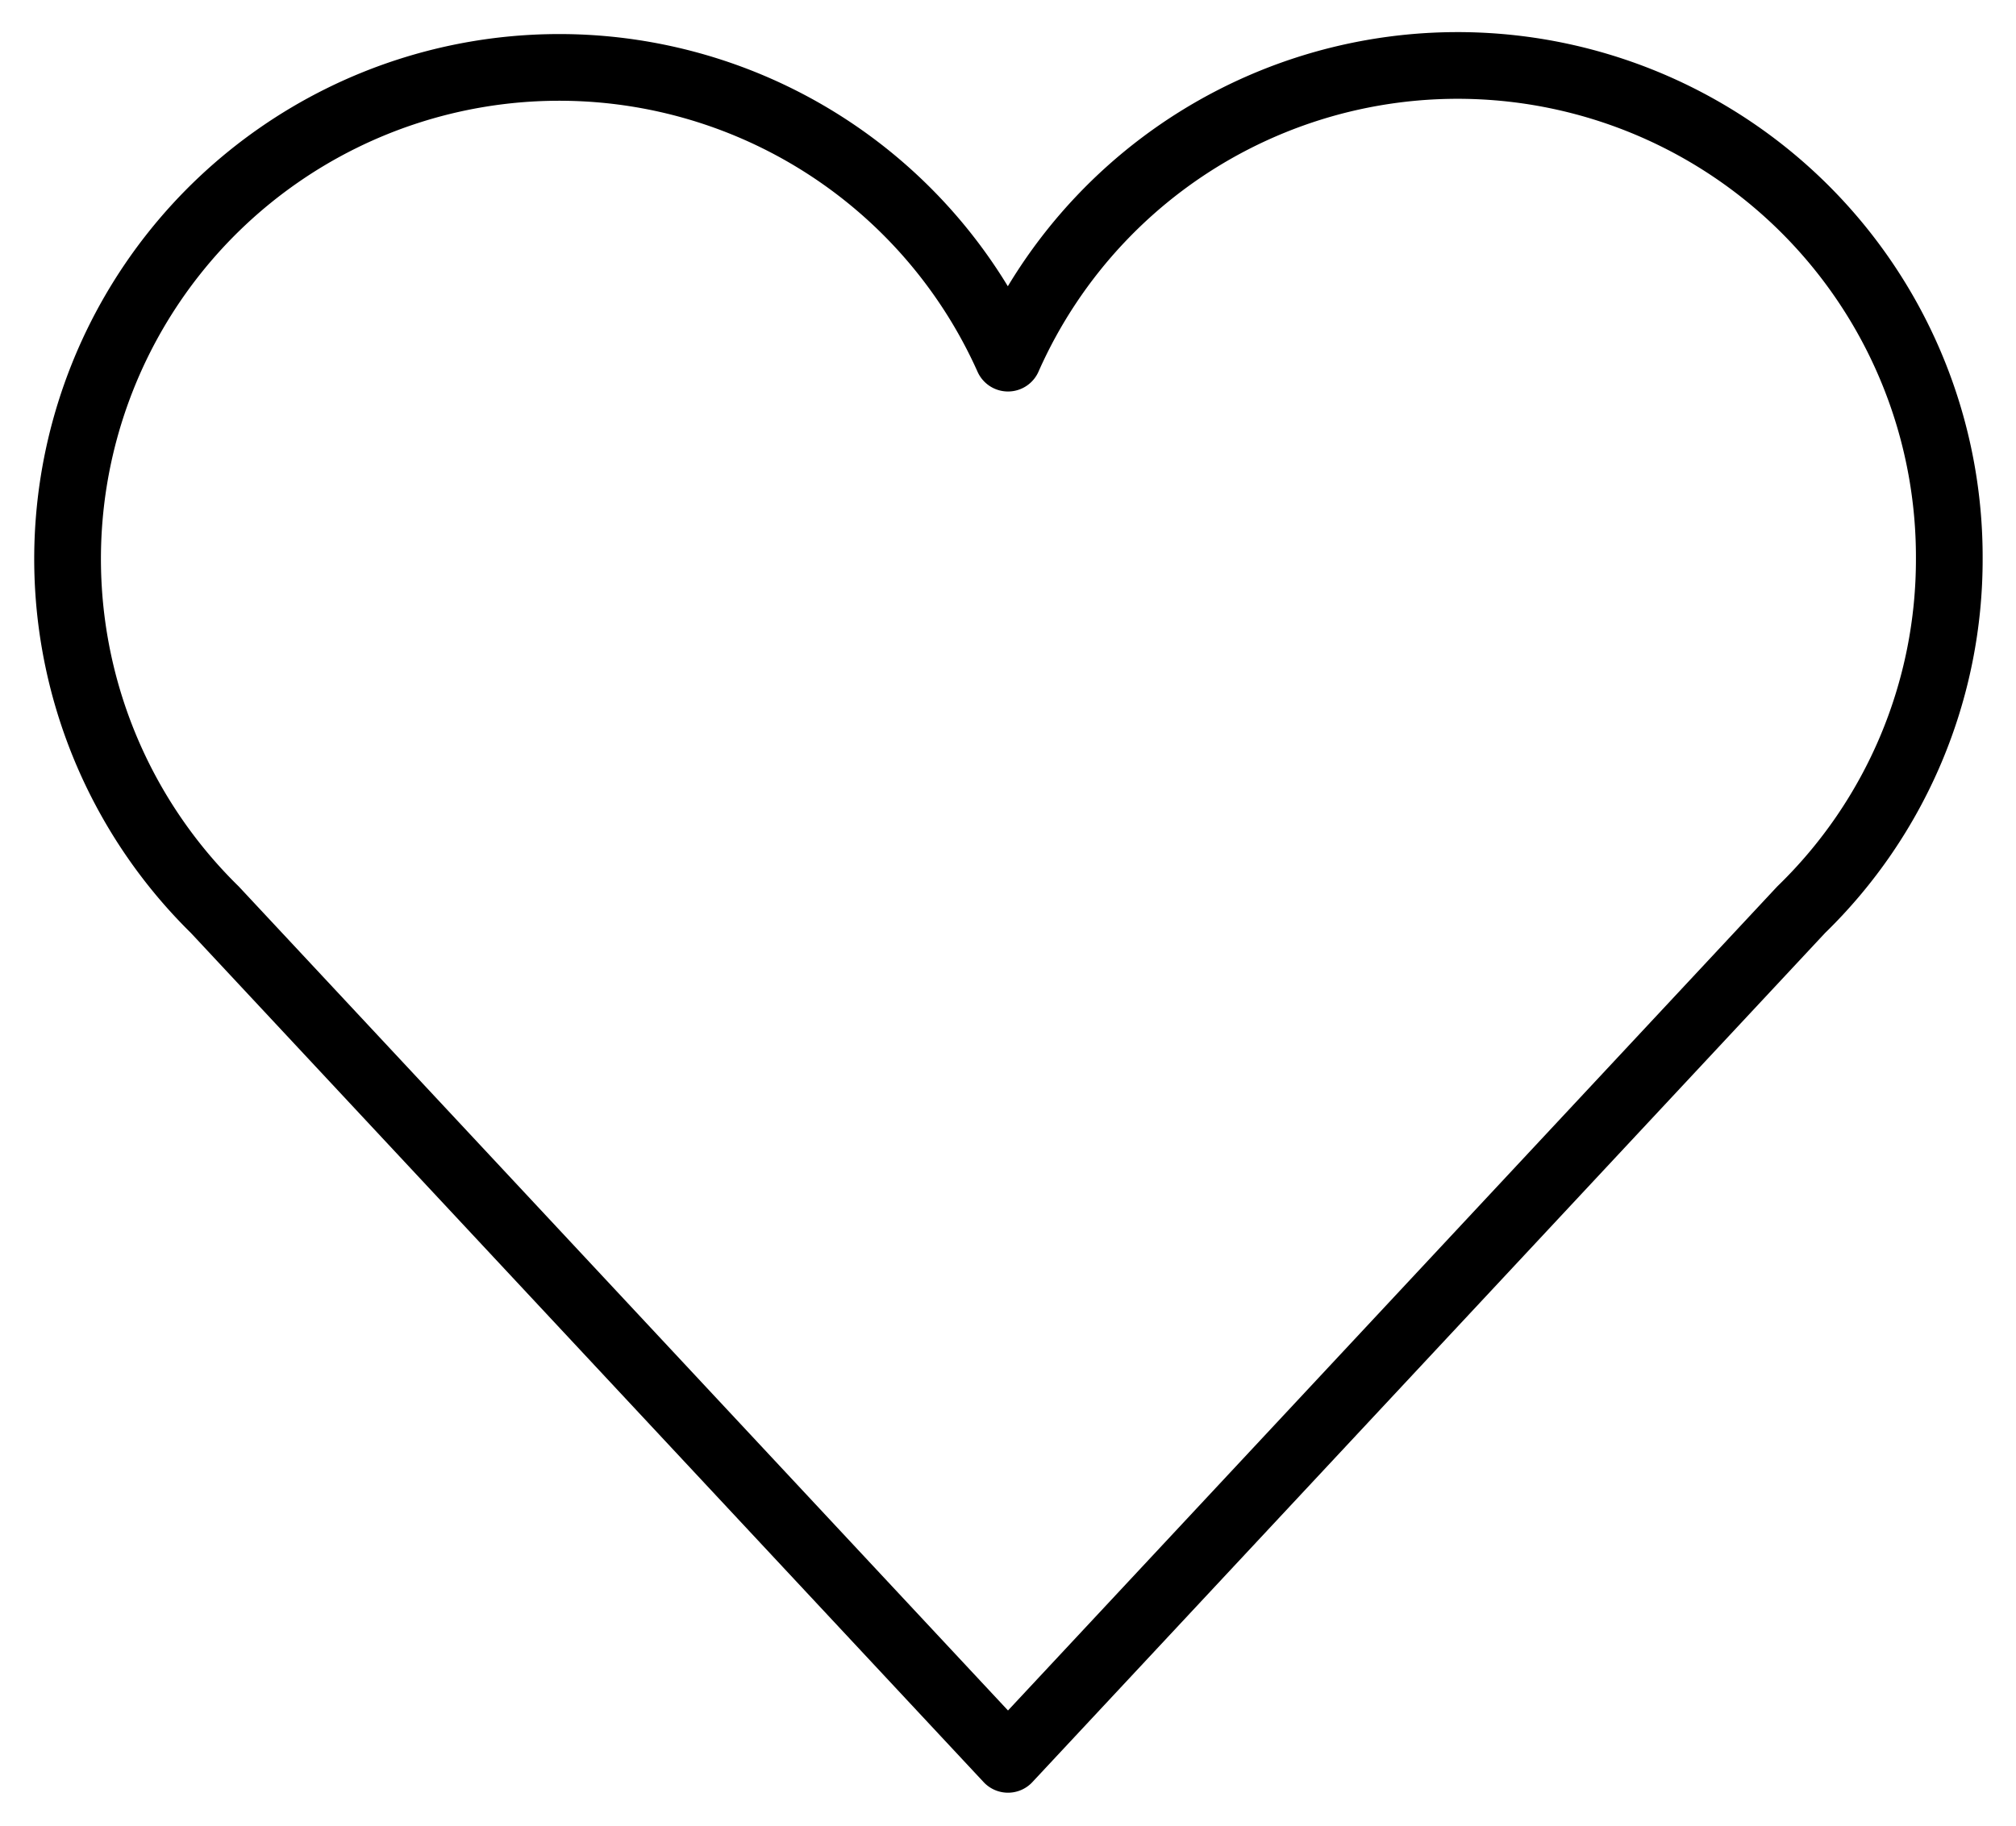 <svg id="圖層_1" data-name="圖層 1" xmlns="http://www.w3.org/2000/svg" viewBox="0 0 30.22 27.38">
  <defs>
    <style>
      .cls-1 {
        fill: none;
        stroke: #000;
        stroke-linecap: round;
        stroke-linejoin: round;
      }
    </style>
  </defs>
  <path class="cls-1" d="M29.22,8.37a7.37,7.37,0,0,0-14.11-3A7.37,7.37,0,1,0,3.22,13.64L15.11,26.38,27,13.64A7.32,7.32,0,0,0,29.22,8.37Z"/>
</svg>
